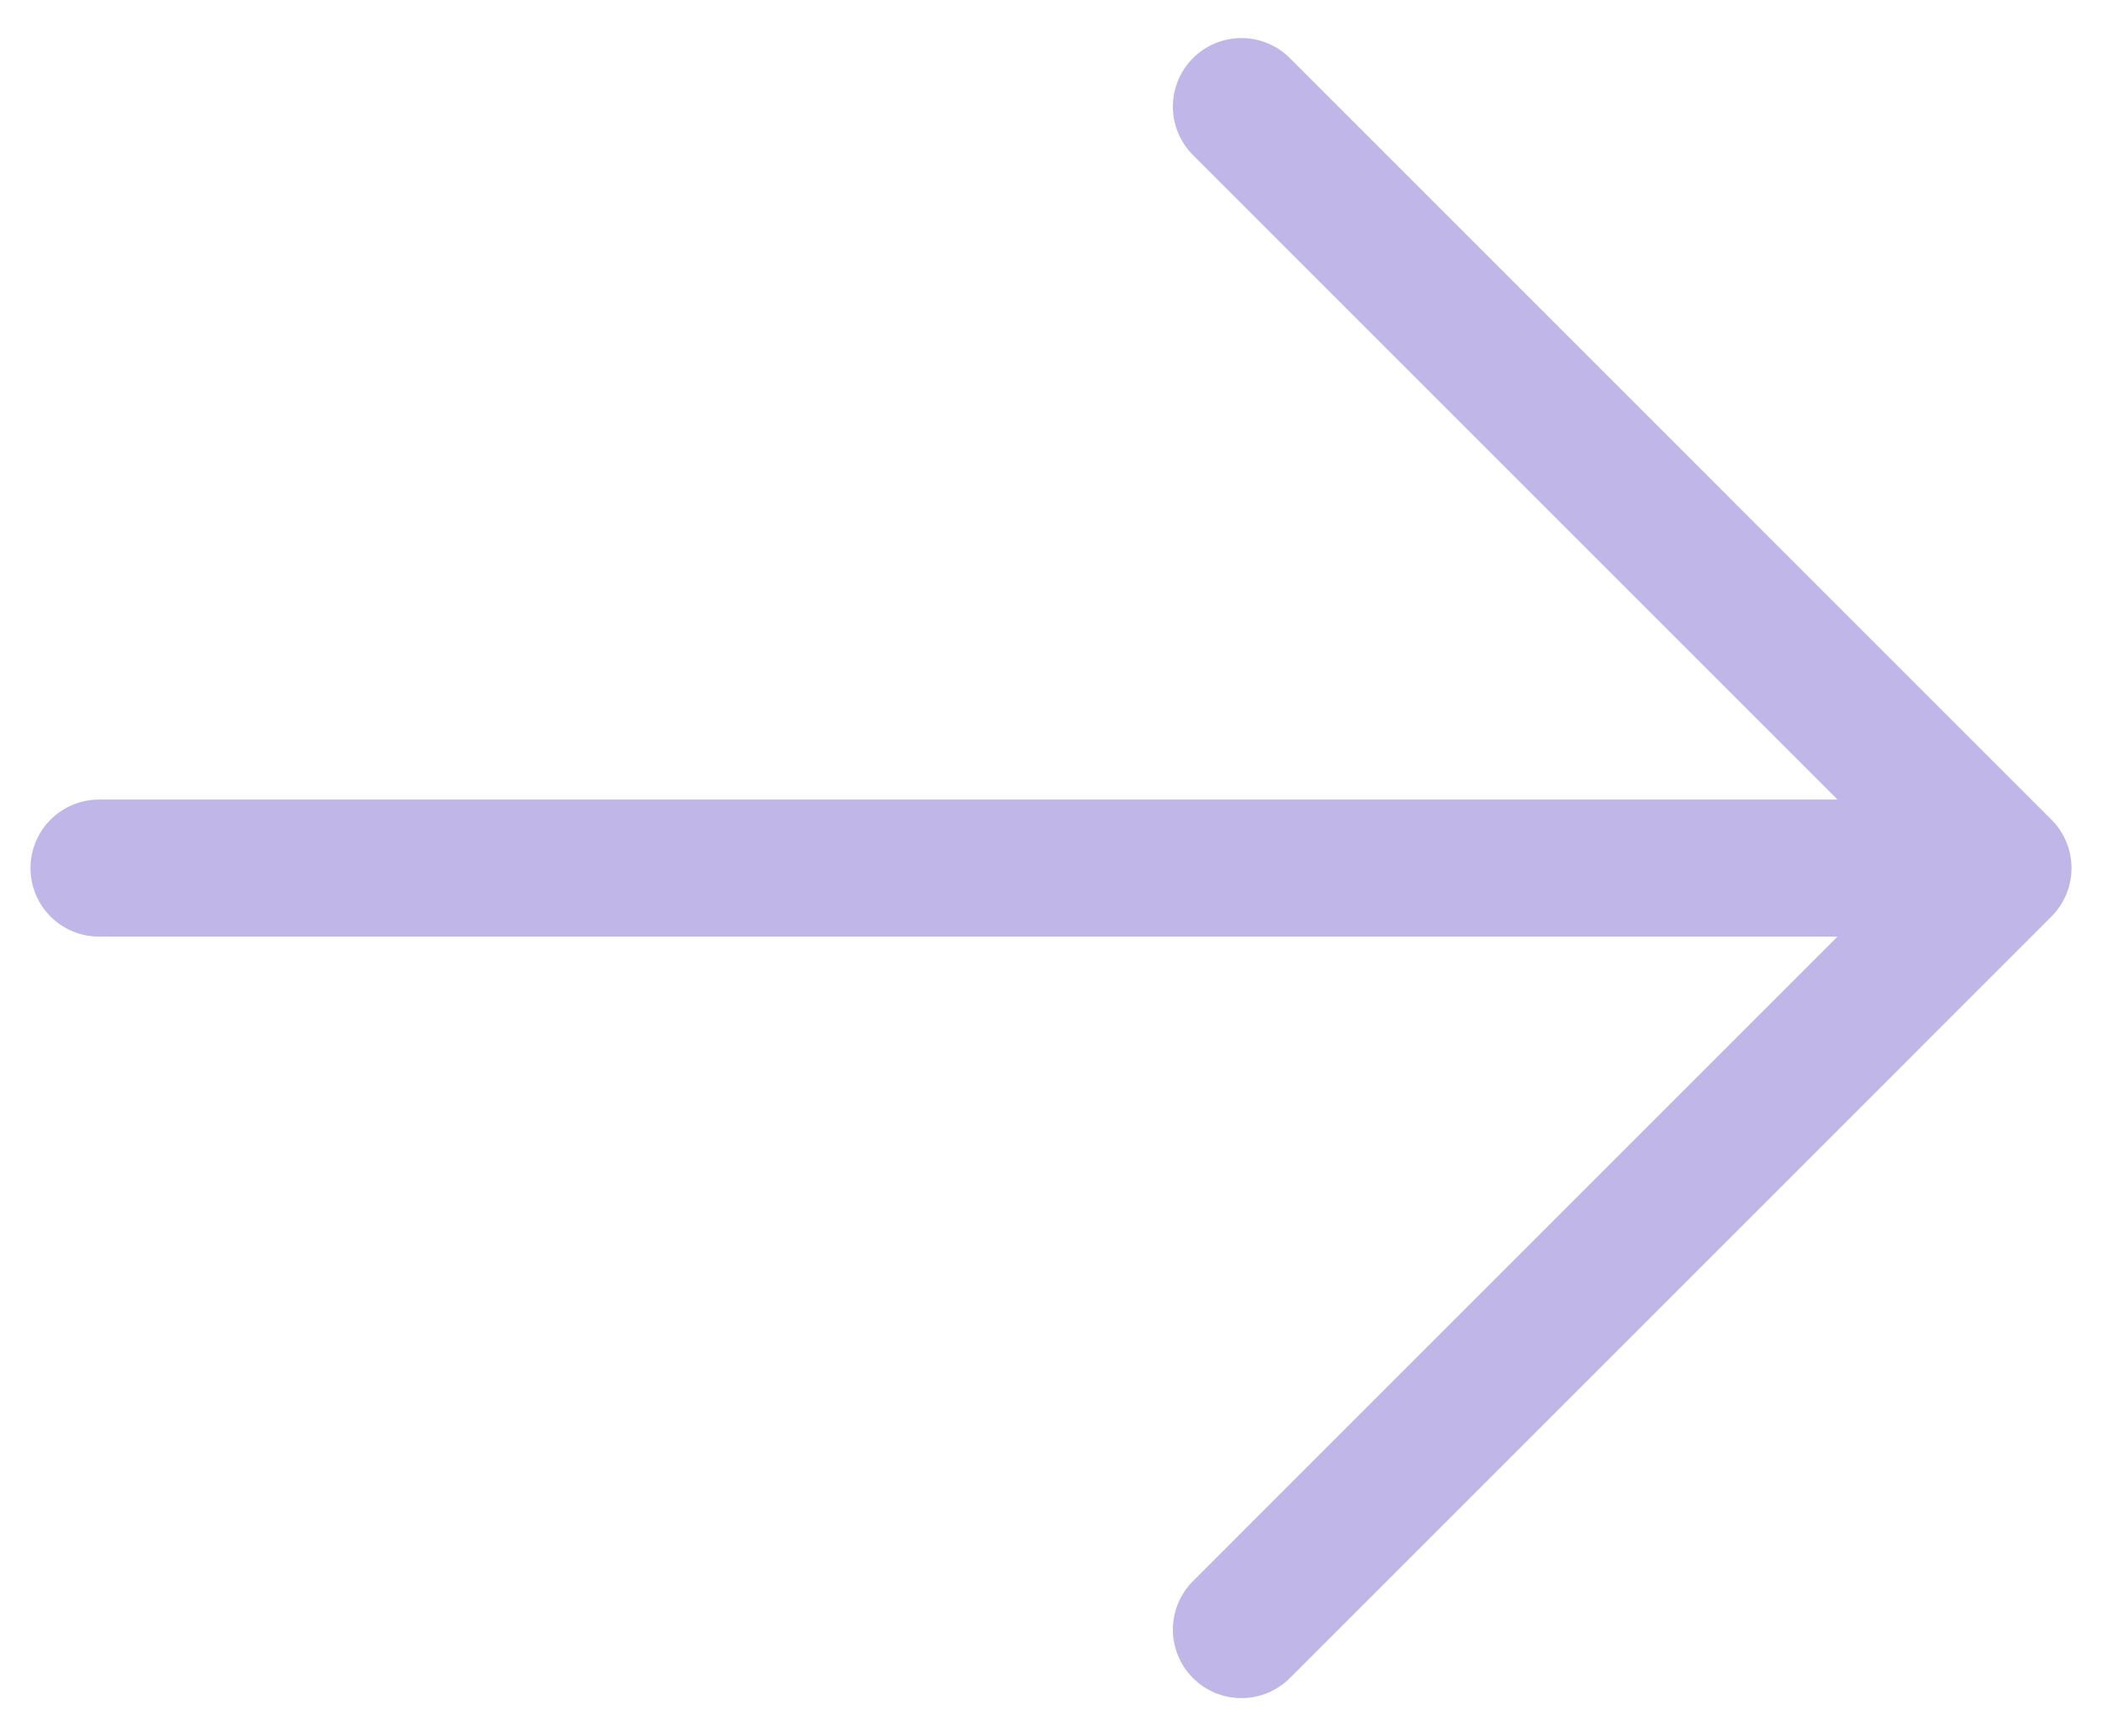 <svg width="46" height="38" viewBox="0 0 46 38" fill="none" xmlns="http://www.w3.org/2000/svg">
<path d="M43.833 19L2.167 19M43.833 19L27.167 35.667M43.833 19L27.167 2.333" stroke="#C0B7E8" stroke-width="3" stroke-linecap="round" stroke-linejoin="round"/>
</svg>
